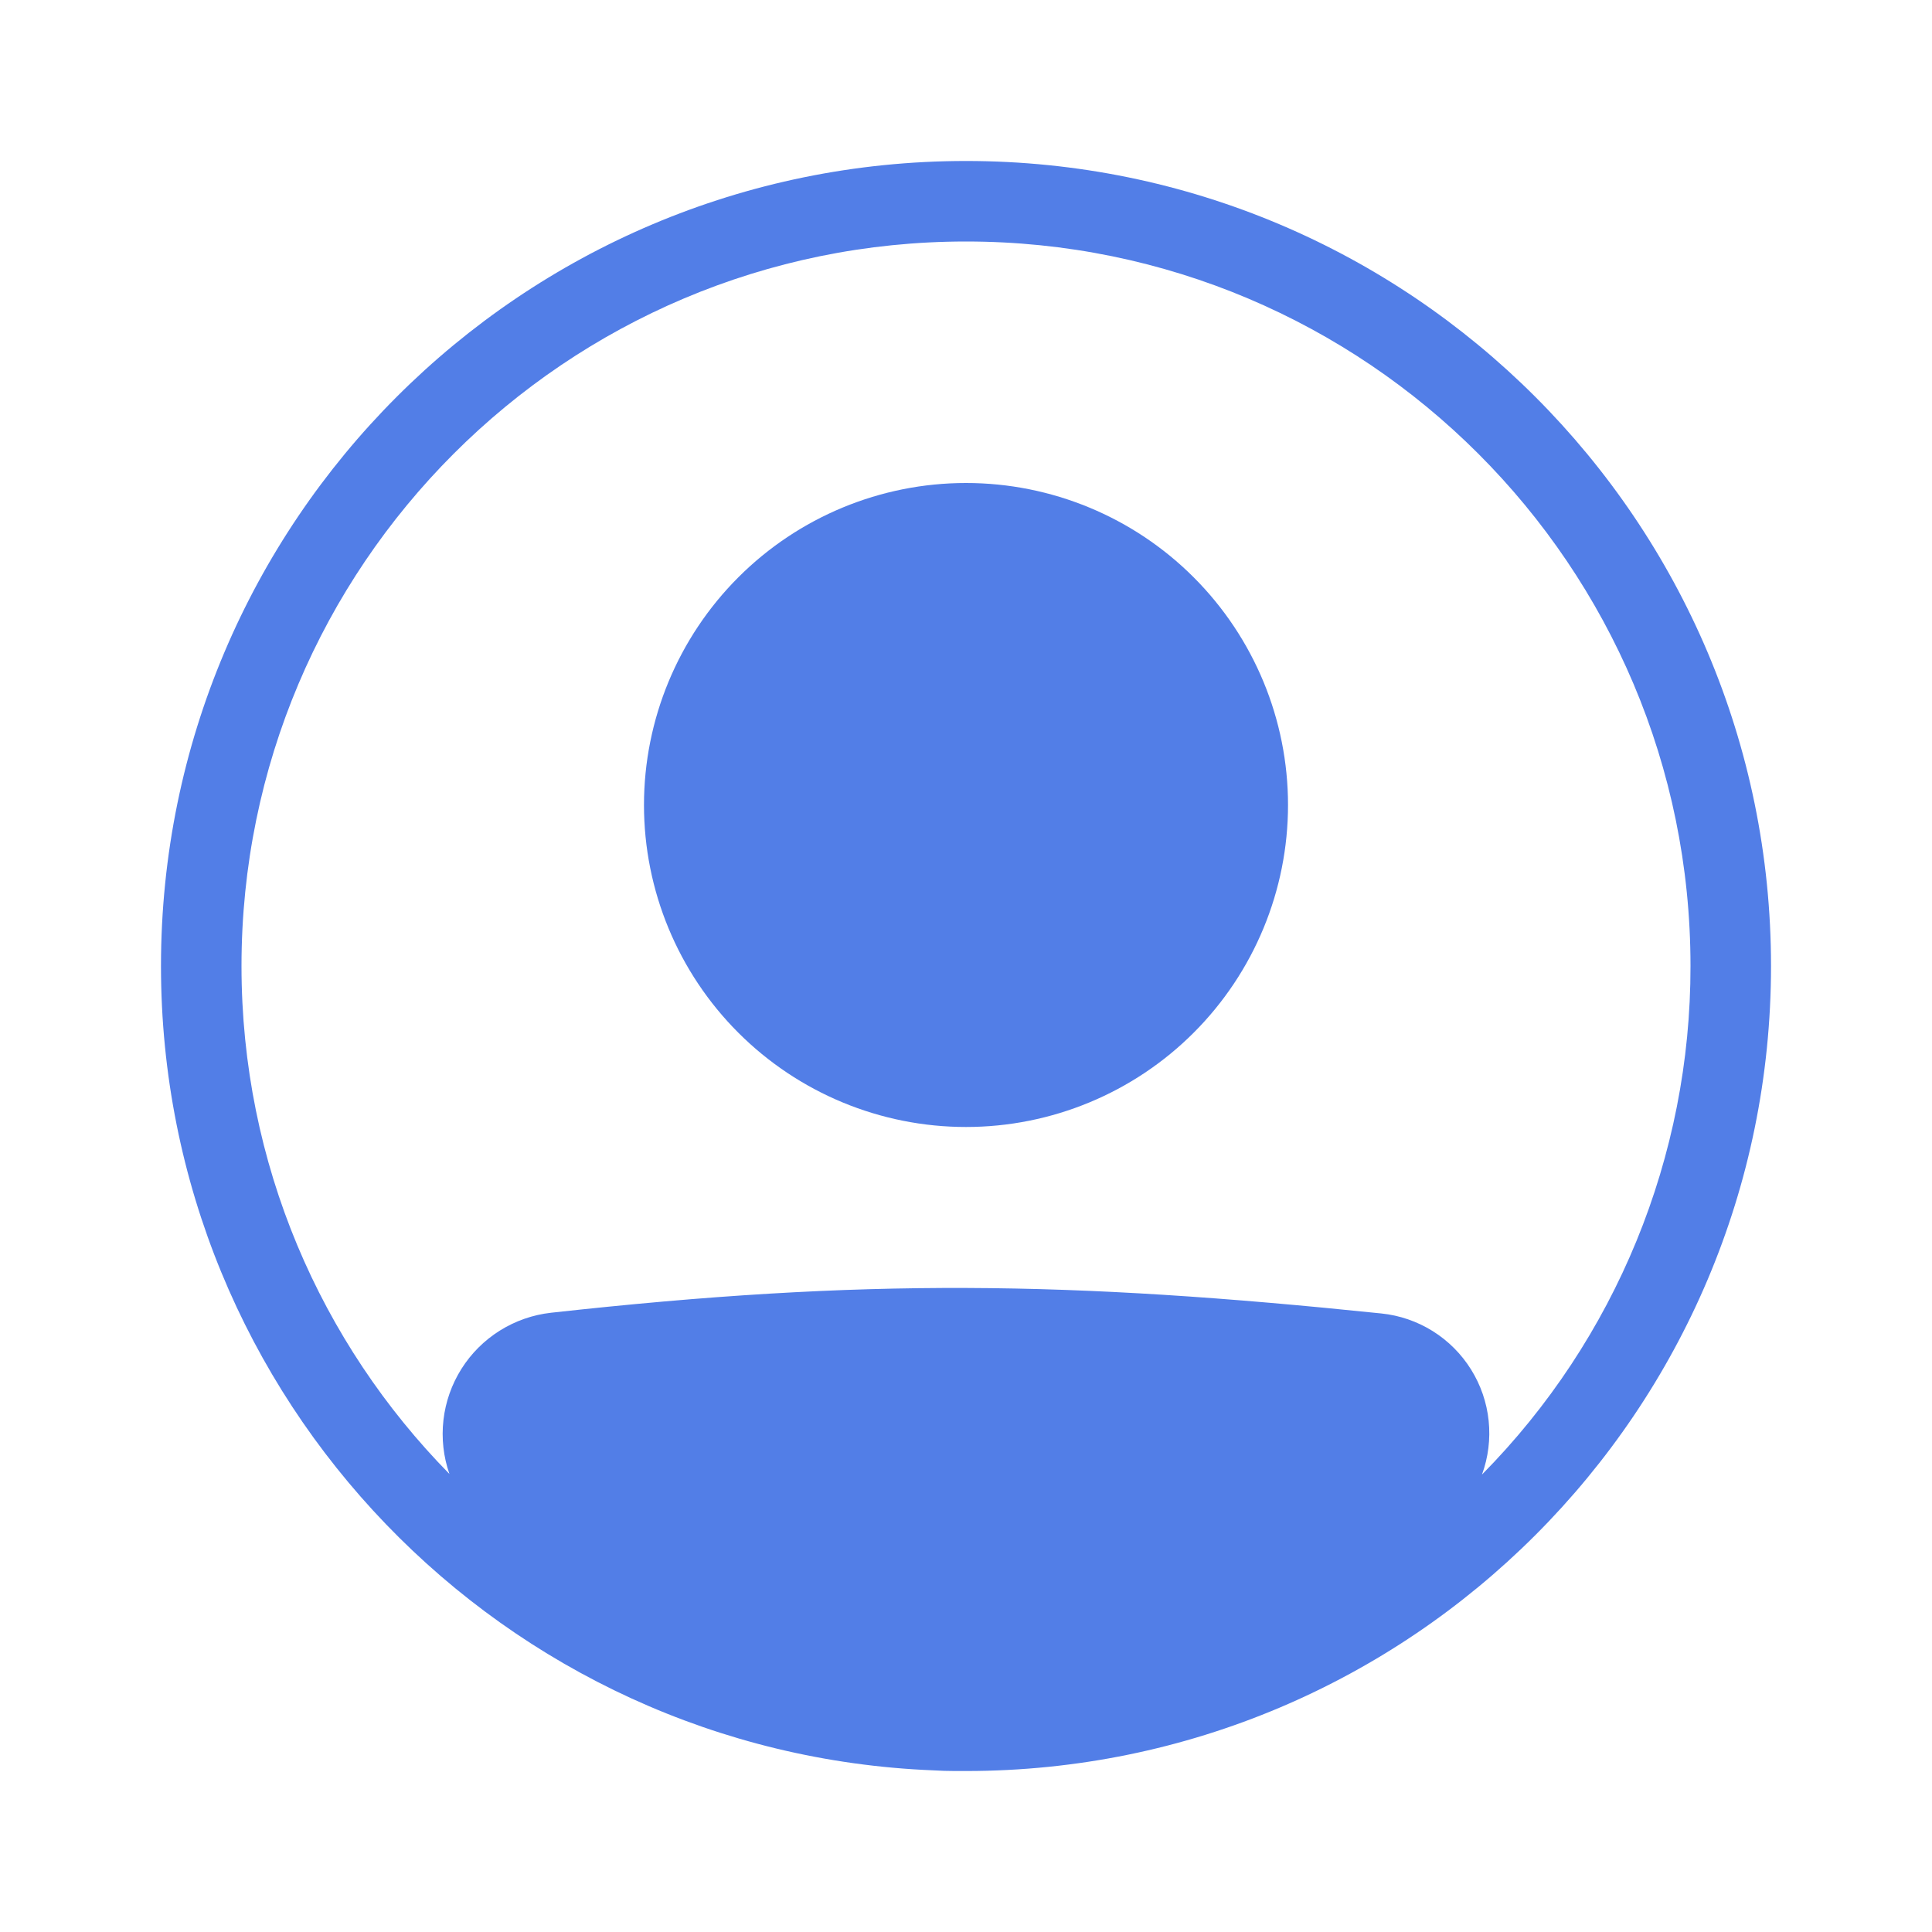 <svg width="40" height="40" viewBox="0 0 40 40" fill="none" xmlns="http://www.w3.org/2000/svg">
<path d="M26.667 16.667C26.667 18.435 25.964 20.131 24.714 21.381C23.464 22.631 21.768 23.333 20 23.333C18.232 23.333 16.536 22.631 15.286 21.381C14.036 20.131 13.333 18.435 13.333 16.667C13.333 14.899 14.036 13.203 15.286 11.953C16.536 10.702 18.232 10 20 10C21.768 10 23.464 10.702 24.714 11.953C25.964 13.203 26.667 14.899 26.667 16.667Z" fill="#527EE7"/>
<path fill-rule="evenodd" clip-rule="evenodd" d="M19.32 36.653C10.431 36.297 3.333 28.977 3.333 20C3.333 10.795 10.795 3.333 20 3.333C29.205 3.333 36.667 10.795 36.667 20C36.667 29.205 29.205 36.667 20 36.667C19.924 36.667 19.848 36.667 19.772 36.667C19.621 36.667 19.47 36.662 19.32 36.653ZM9.305 30.517C9.18 30.159 9.138 29.777 9.181 29.401C9.224 29.024 9.351 28.663 9.553 28.342C9.755 28.021 10.027 27.75 10.348 27.549C10.669 27.348 11.031 27.221 11.408 27.179C17.904 26.46 22.136 26.525 28.601 27.194C28.978 27.233 29.341 27.358 29.663 27.559C29.984 27.76 30.256 28.032 30.456 28.353C30.657 28.675 30.782 29.038 30.821 29.415C30.86 29.792 30.813 30.173 30.683 30.529C33.453 27.726 35.005 23.942 35 20C35 11.716 28.284 5 20 5C11.716 5 5 11.716 5 20C5 24.097 6.643 27.81 9.305 30.517Z" fill="#527EE7"/>
</svg>
